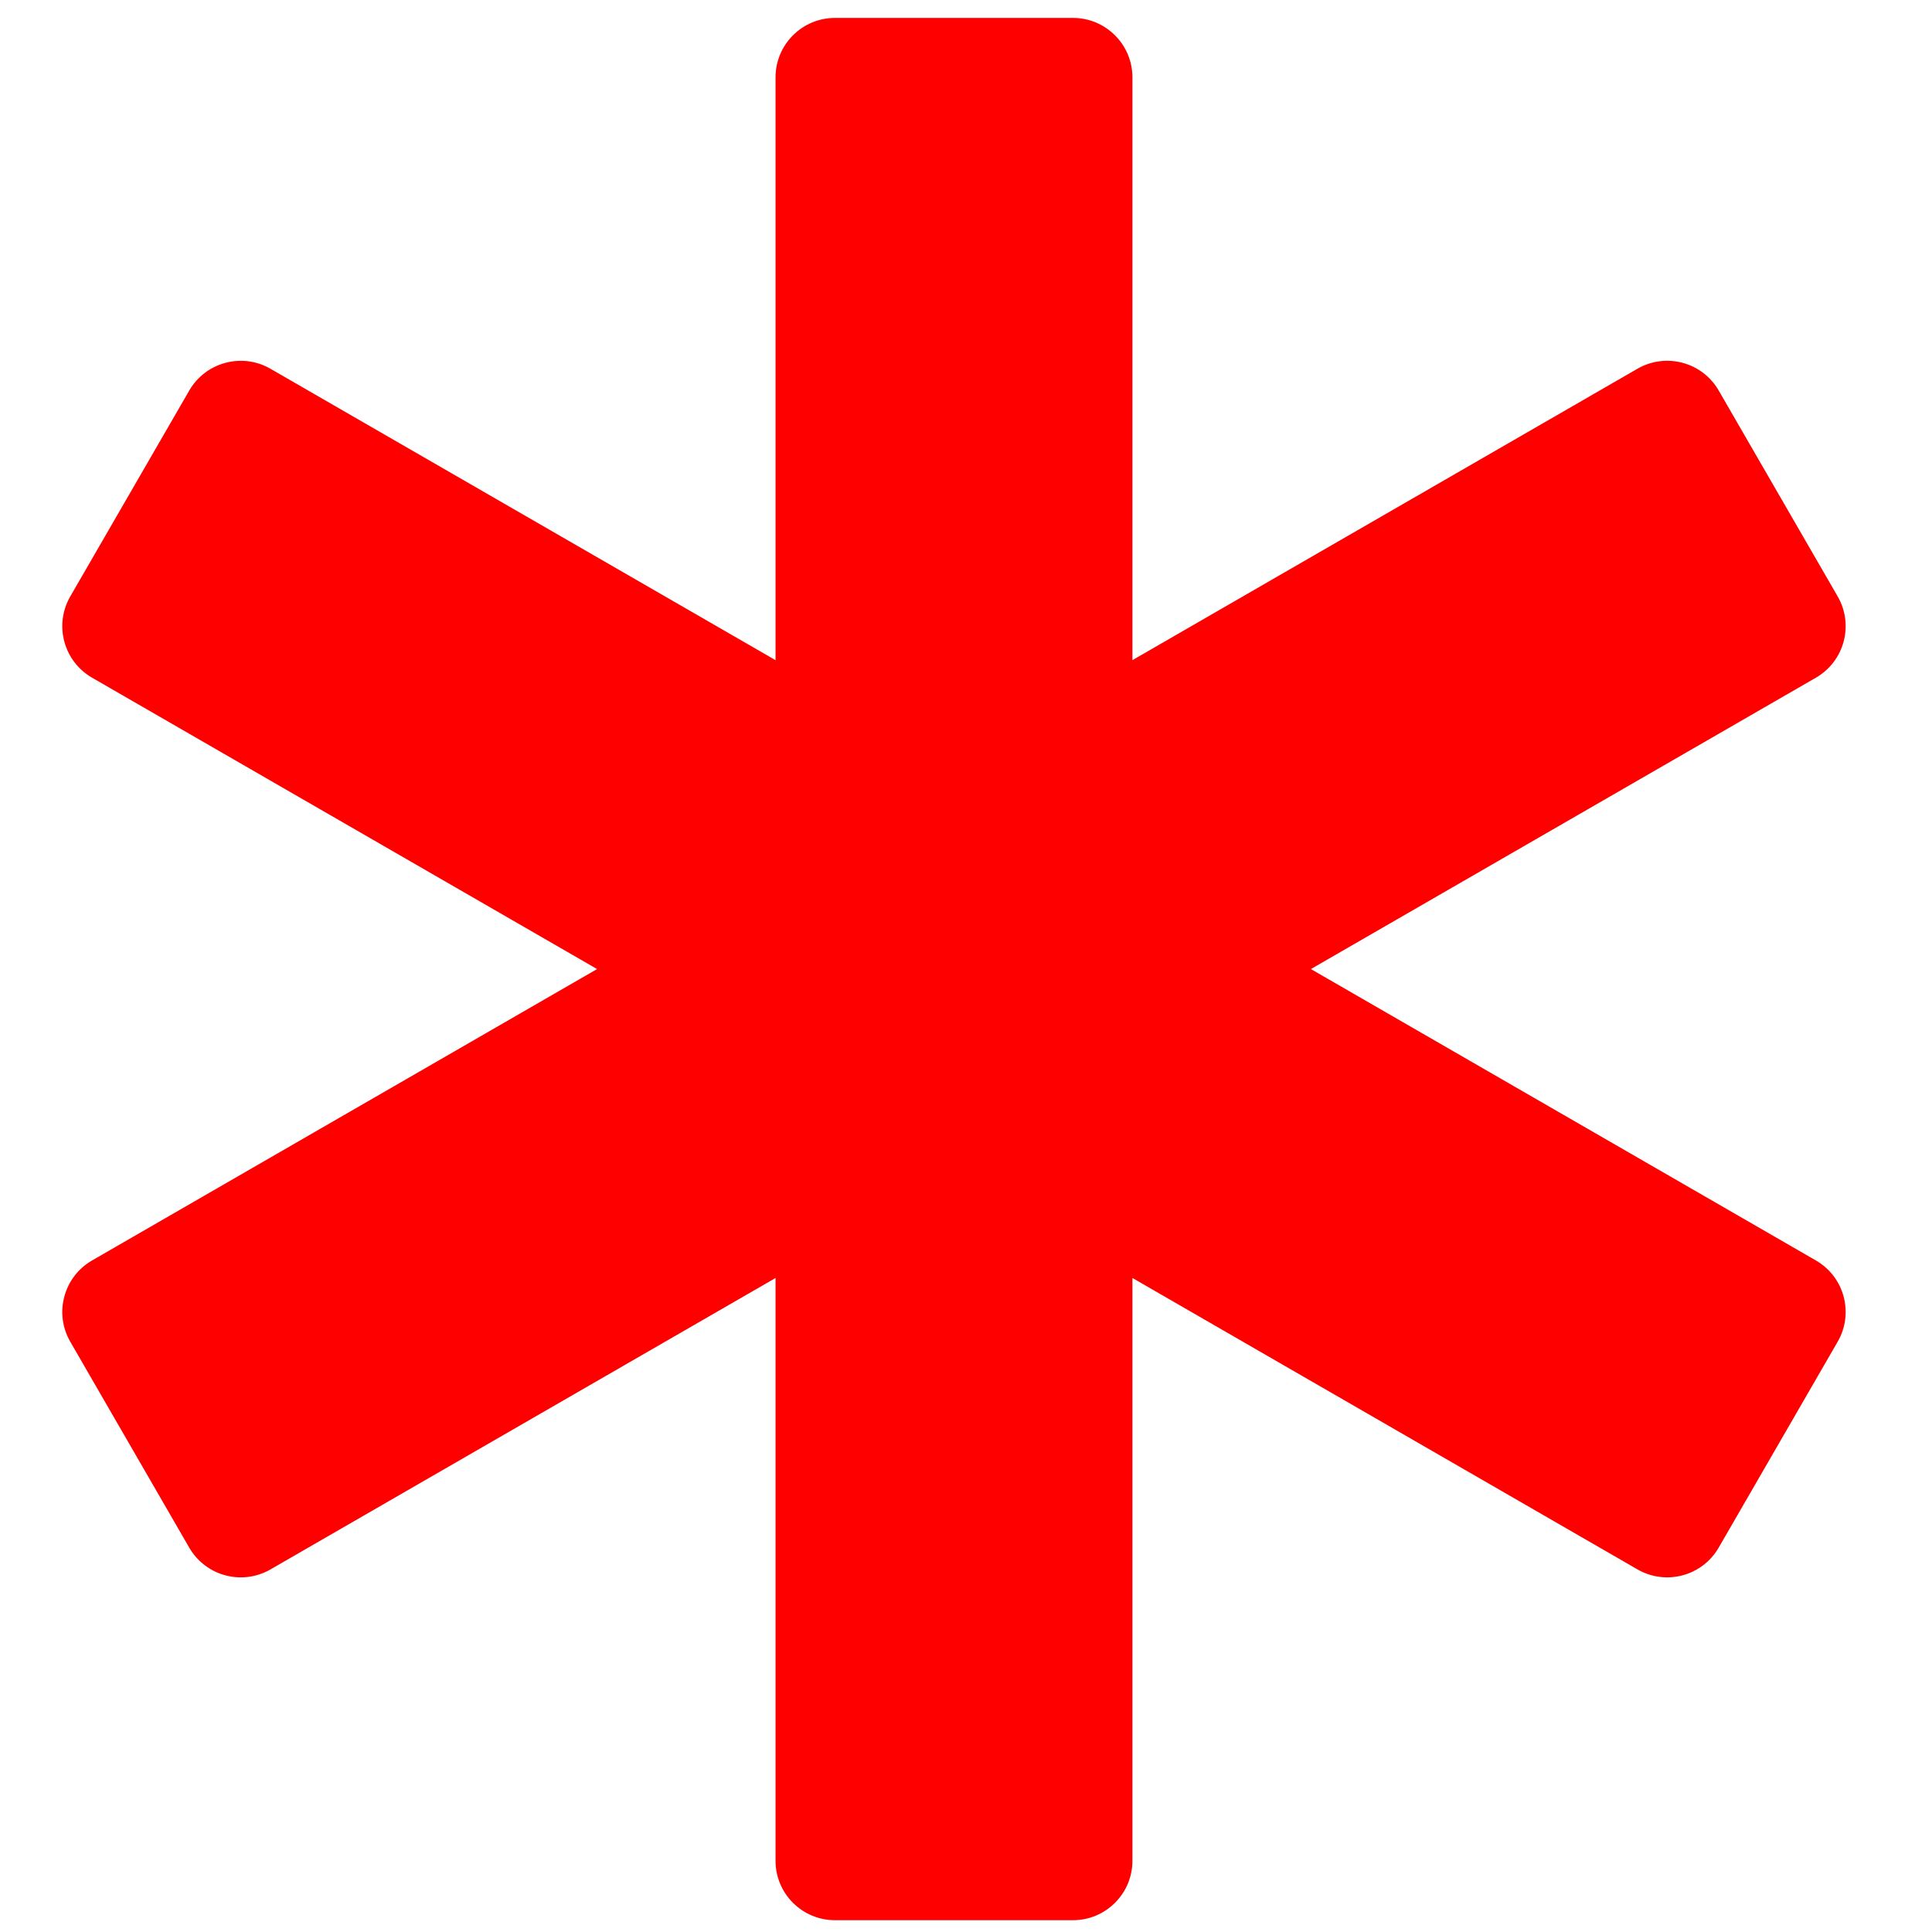 <svg width="65" height="65" viewBox="0 0 65 65" fill="none" xmlns="http://www.w3.org/2000/svg">
    <g clip-path="url(#clip0_32_17)">
        <path d="M61.094 42.407L44.103 32.603L61.094 22.8C62.052 22.247 62.379 21.025 61.827 20.067L57.824 13.139C57.272 12.182 56.048 11.854 55.09 12.406L38.099 22.21V2.603C38.099 1.498 37.203 0.603 36.098 0.603H28.093C26.988 0.603 26.092 1.498 26.092 2.603V22.211L9.1 12.407C8.143 11.855 6.919 12.184 6.367 13.14L2.364 20.067C1.812 21.023 2.139 22.247 3.097 22.8L20.088 32.603L3.097 42.407C2.139 42.96 1.812 44.184 2.364 45.14L6.367 52.069C6.919 53.025 8.143 53.352 9.1 52.801L26.092 42.997V62.603C26.092 63.709 26.988 64.603 28.093 64.603H36.098C37.203 64.603 38.099 63.709 38.099 62.603V42.996L55.09 52.8C56.048 53.352 57.272 53.025 57.824 52.067L61.827 45.139C62.379 44.182 62.052 42.96 61.094 42.407V42.407Z" fill="#FF0000" />
    </g>
    <defs>
        <clipPath id="clip0_32_17">
            <rect width="64" height="64" fill="white" transform="translate(0.095 0.603)" />
        </clipPath>
    </defs>
</svg>